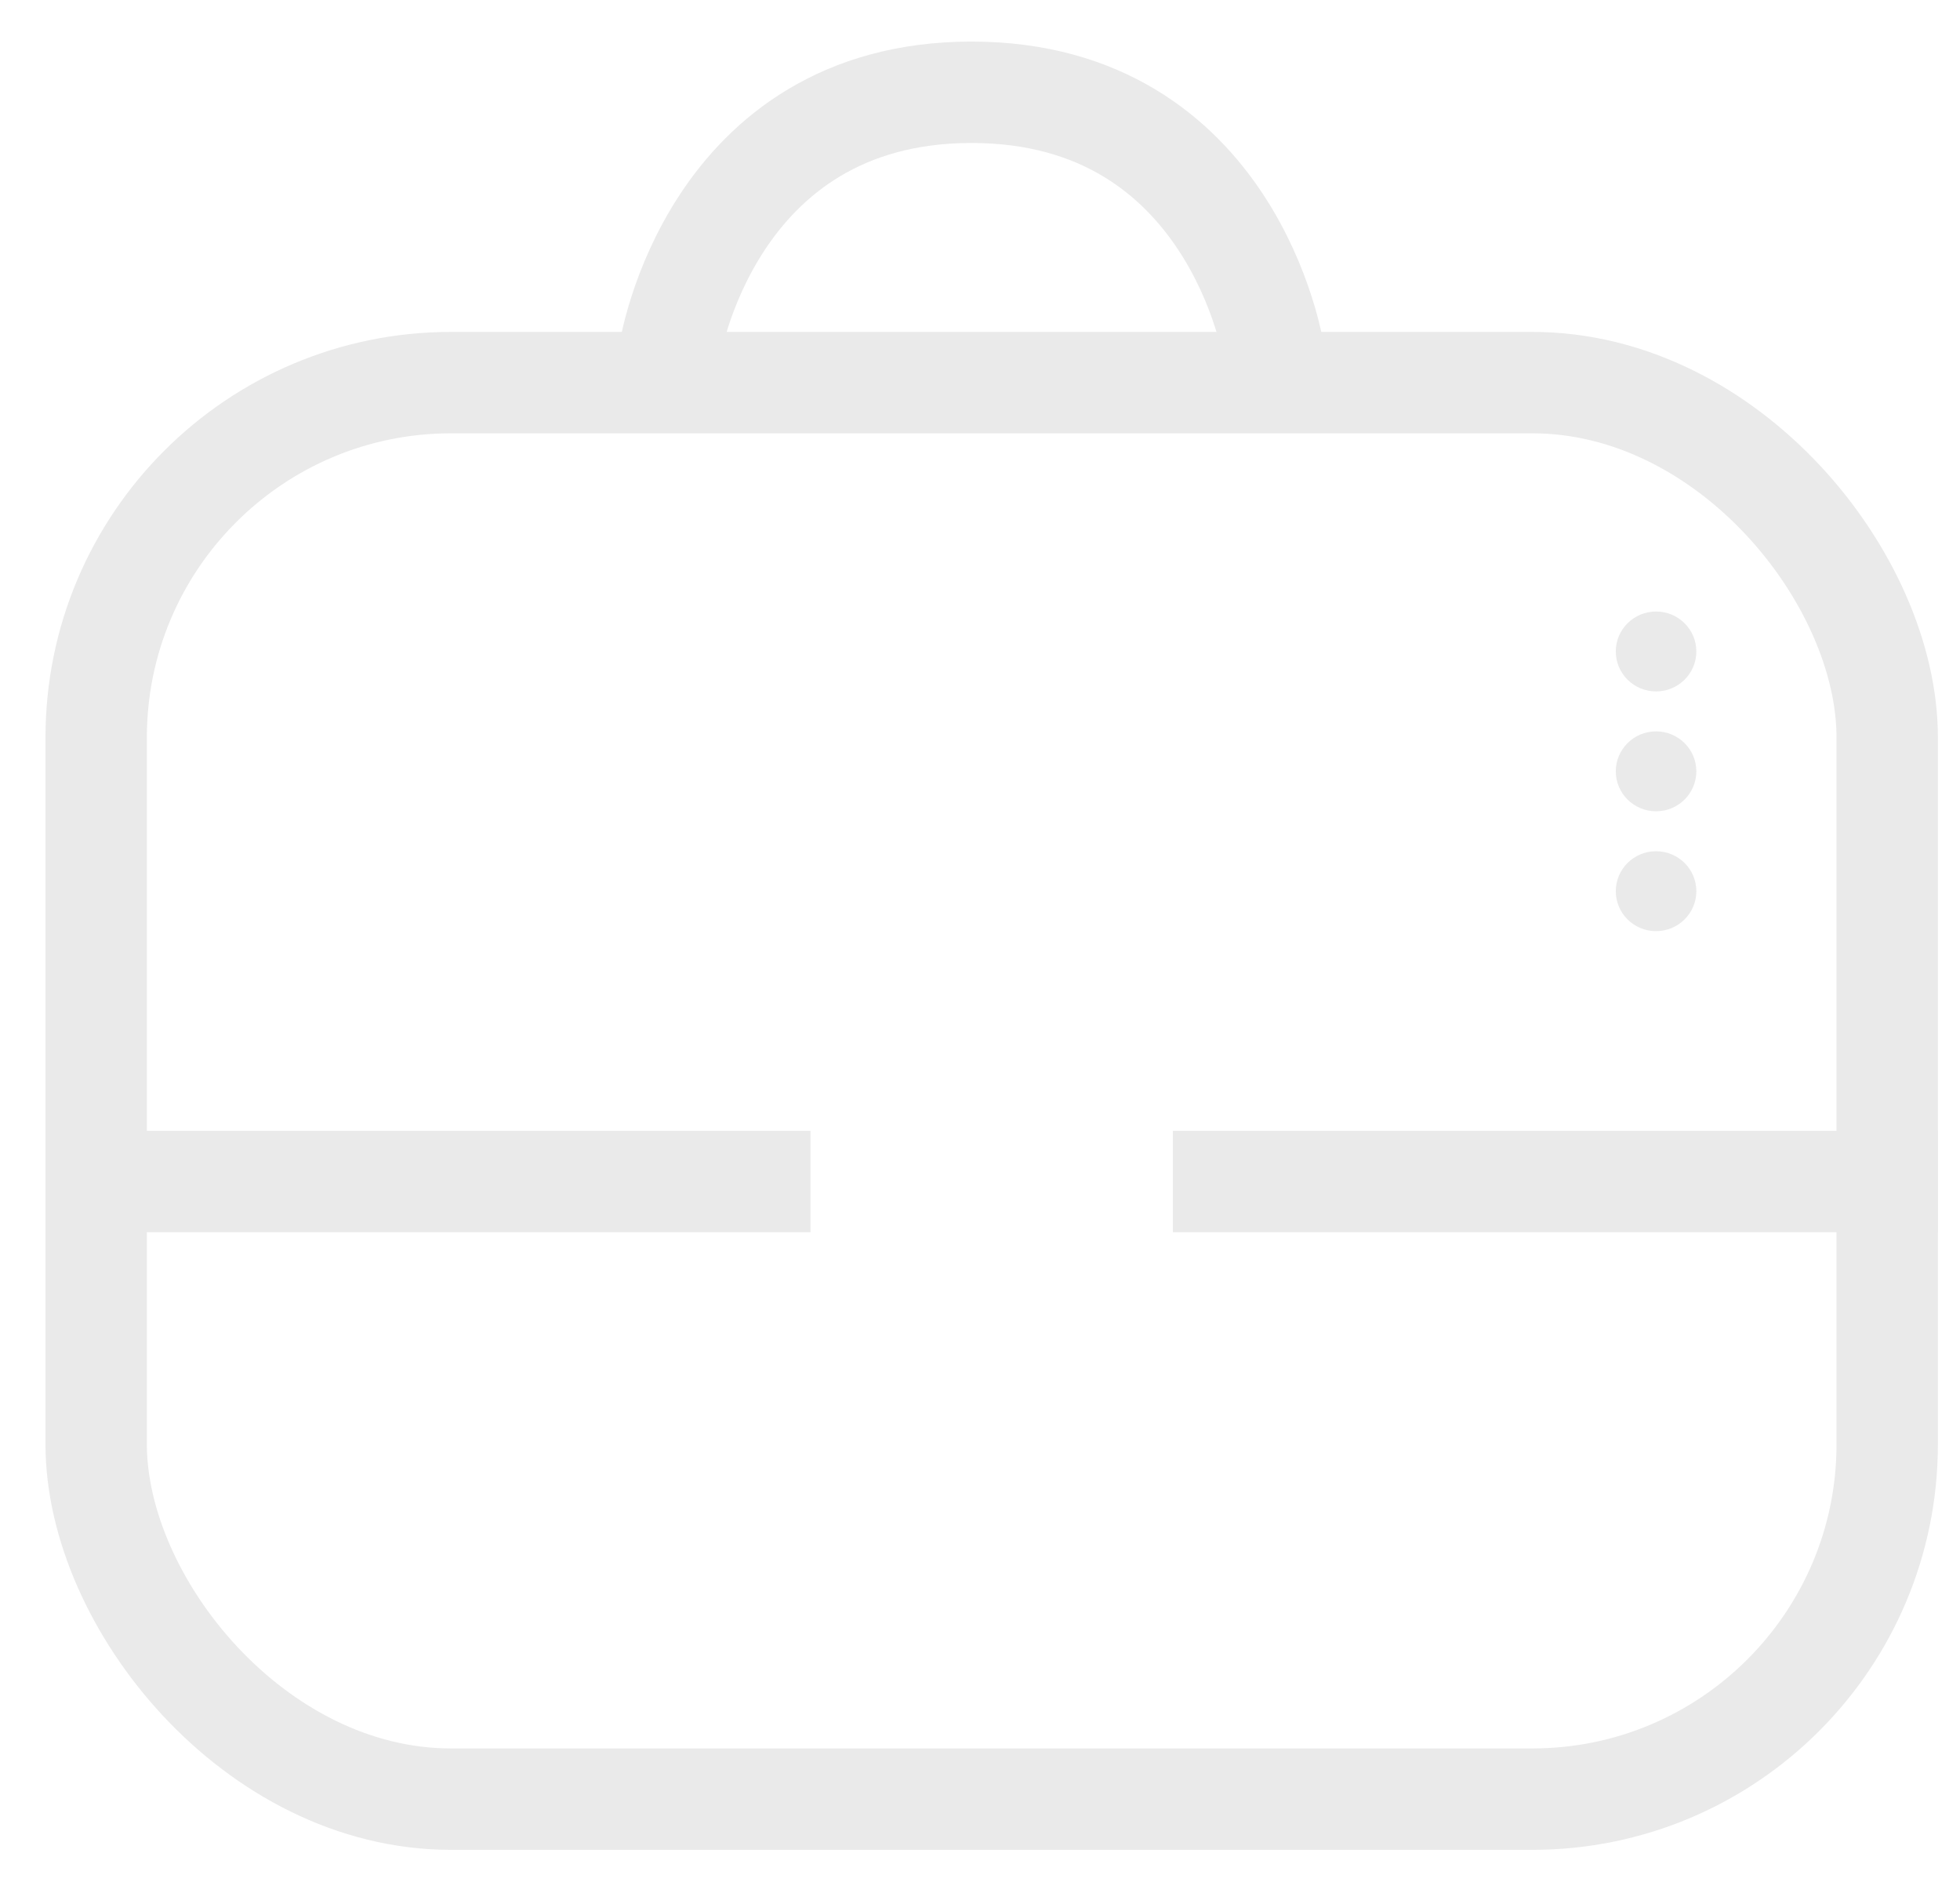 <svg width="29" height="28" viewBox="0 0 29 28" fill="none" xmlns="http://www.w3.org/2000/svg">
<rect x="1.423" y="5.66" width="26.5" height="20.954" rx="5.25" stroke="#EAEAEA" stroke-width="1.5"/>
<mask id="path-2-inside-1" fill="white">
<rect width="5.362" height="3.545" rx="1" transform="matrix(-1 0 0 1 17.354 14.955)"/>
</mask>
<rect width="5.362" height="3.545" rx="1" transform="matrix(-1 0 0 1 17.354 14.955)" stroke="#EAEAEA" stroke-width="3" mask="url(#path-2-inside-1)"/>
<line x1="11.992" y1="17.478" x2="0.673" y2="17.478" stroke="#EAEAEA" stroke-width="1.5"/>
<line x1="28.673" y1="17.478" x2="17.354" y2="17.478" stroke="#EAEAEA" stroke-width="1.5"/>
<ellipse rx="0.596" ry="0.591" transform="matrix(1 0 0 -1 24.503 9.637)" fill="#EAEAEA"/>
<ellipse rx="0.596" ry="0.591" transform="matrix(1 0 0 -1 24.503 11.41)" fill="#EAEAEA"/>
<ellipse rx="0.596" ry="0.591" transform="matrix(1 0 0 -1 24.503 13.183)" fill="#EAEAEA"/>
<path d="M9.907 5.205C9.907 5.205 10.503 1.365 14.375 1.365C18.247 1.365 18.843 5.205 18.843 5.205" stroke="#EAEAEA" stroke-width="1.5"/>
</svg>
